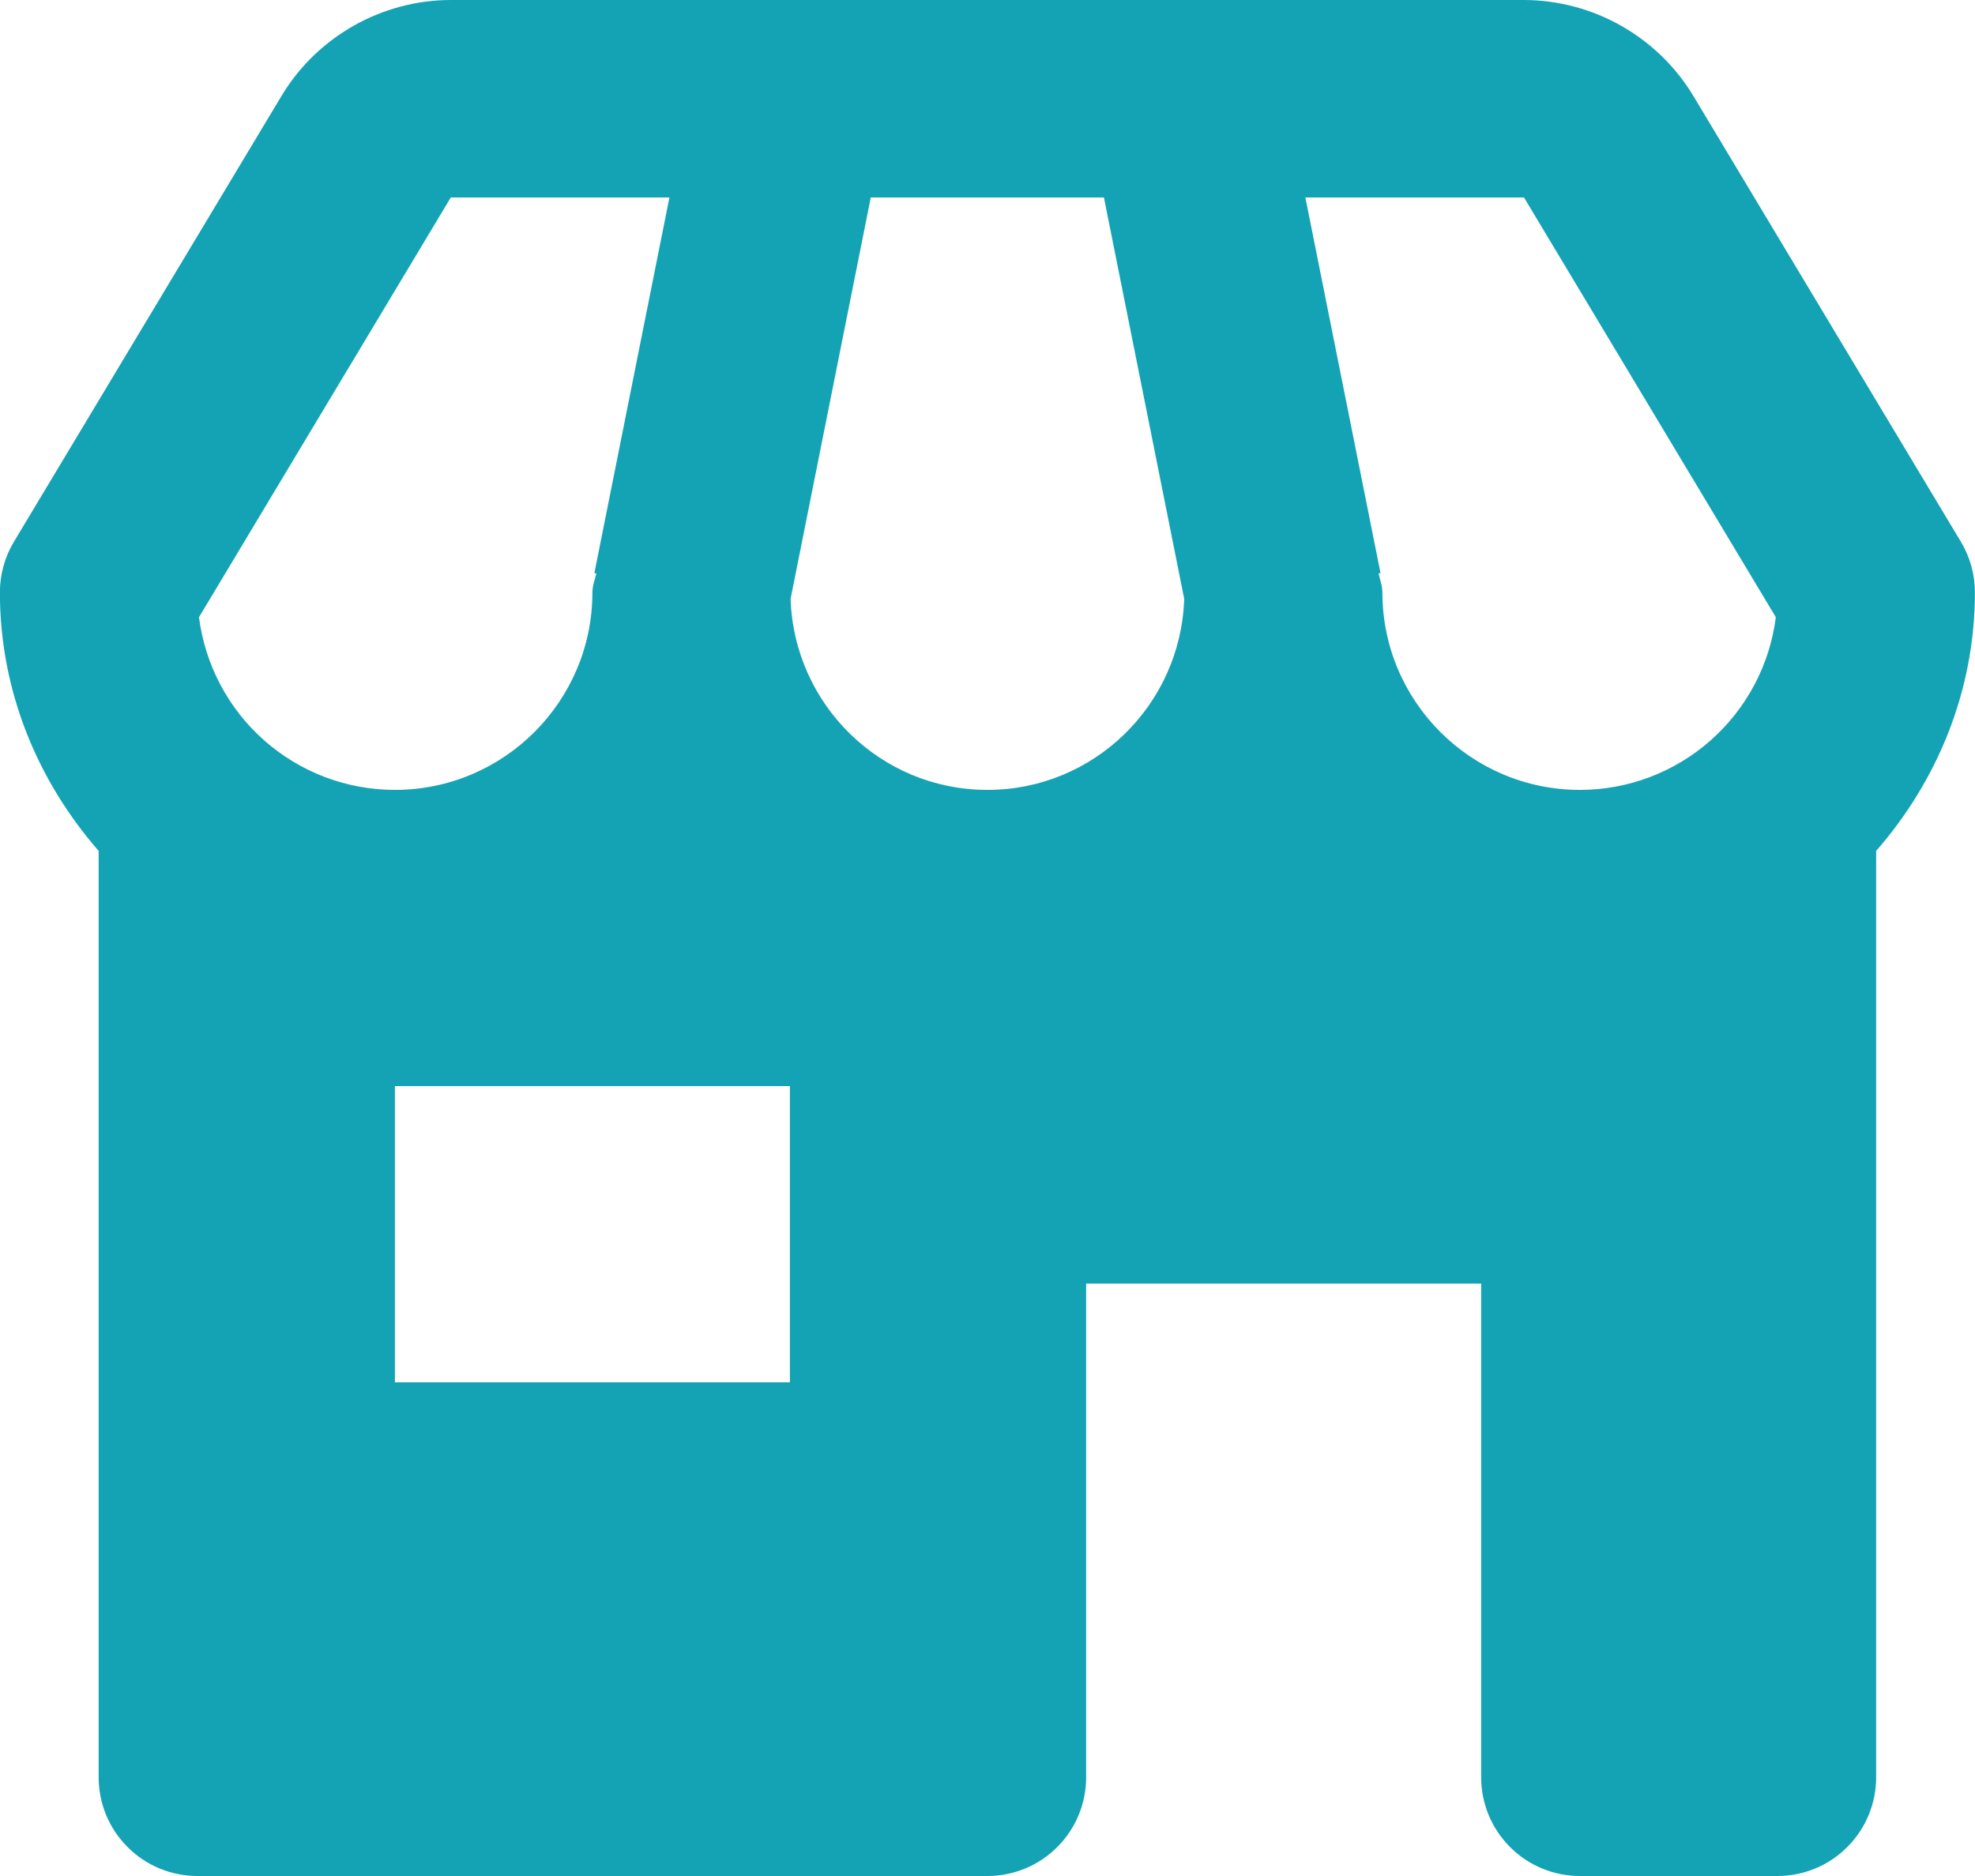 <svg width="20" height="19" viewBox="0 0 20 19" fill="none" xmlns="http://www.w3.org/2000/svg">
<path d="M19.999 6C19.999 5.819 19.95 5.64 19.856 5.485L17.147 0.97C16.969 0.675 16.717 0.431 16.417 0.261C16.117 0.091 15.778 0.001 15.433 0H4.565C3.867 0 3.21 0.372 2.851 0.971L0.142 5.485C0.048 5.64 -0.001 5.819 -0.001 6C-0.001 7.005 0.385 7.914 0.999 8.618V18C0.999 18.265 1.104 18.52 1.292 18.707C1.479 18.895 1.734 19 1.999 19H9.999C10.264 19 10.519 18.895 10.706 18.707C10.894 18.52 10.999 18.265 10.999 18V13H14.999V18C14.999 18.265 15.104 18.52 15.292 18.707C15.479 18.895 15.734 19 15.999 19H17.999C18.264 19 18.519 18.895 18.706 18.707C18.894 18.52 18.999 18.265 18.999 18V8.618C19.613 7.914 19.999 7.005 19.999 6ZM17.983 6.251C17.922 6.734 17.686 7.178 17.321 7.5C16.956 7.822 16.486 8 15.999 8C14.896 8 13.999 7.103 13.999 6C13.999 5.932 13.974 5.872 13.96 5.808L13.98 5.804L13.219 2H15.433L17.983 6.251ZM8.006 6.065L8.818 2H11.179L11.992 6.065C11.957 7.138 11.079 8 9.999 8C8.919 8 8.041 7.138 8.006 6.065ZM4.565 2H6.779L6.019 5.804L6.039 5.808C6.024 5.872 5.999 5.932 5.999 6C5.999 7.103 5.102 8 3.999 8C3.512 8 3.042 7.822 2.677 7.5C2.312 7.178 2.077 6.734 2.015 6.251L4.565 2ZM7.999 14H3.999V11H7.999V14Z" fill="#14A3B5"/>
</svg>
